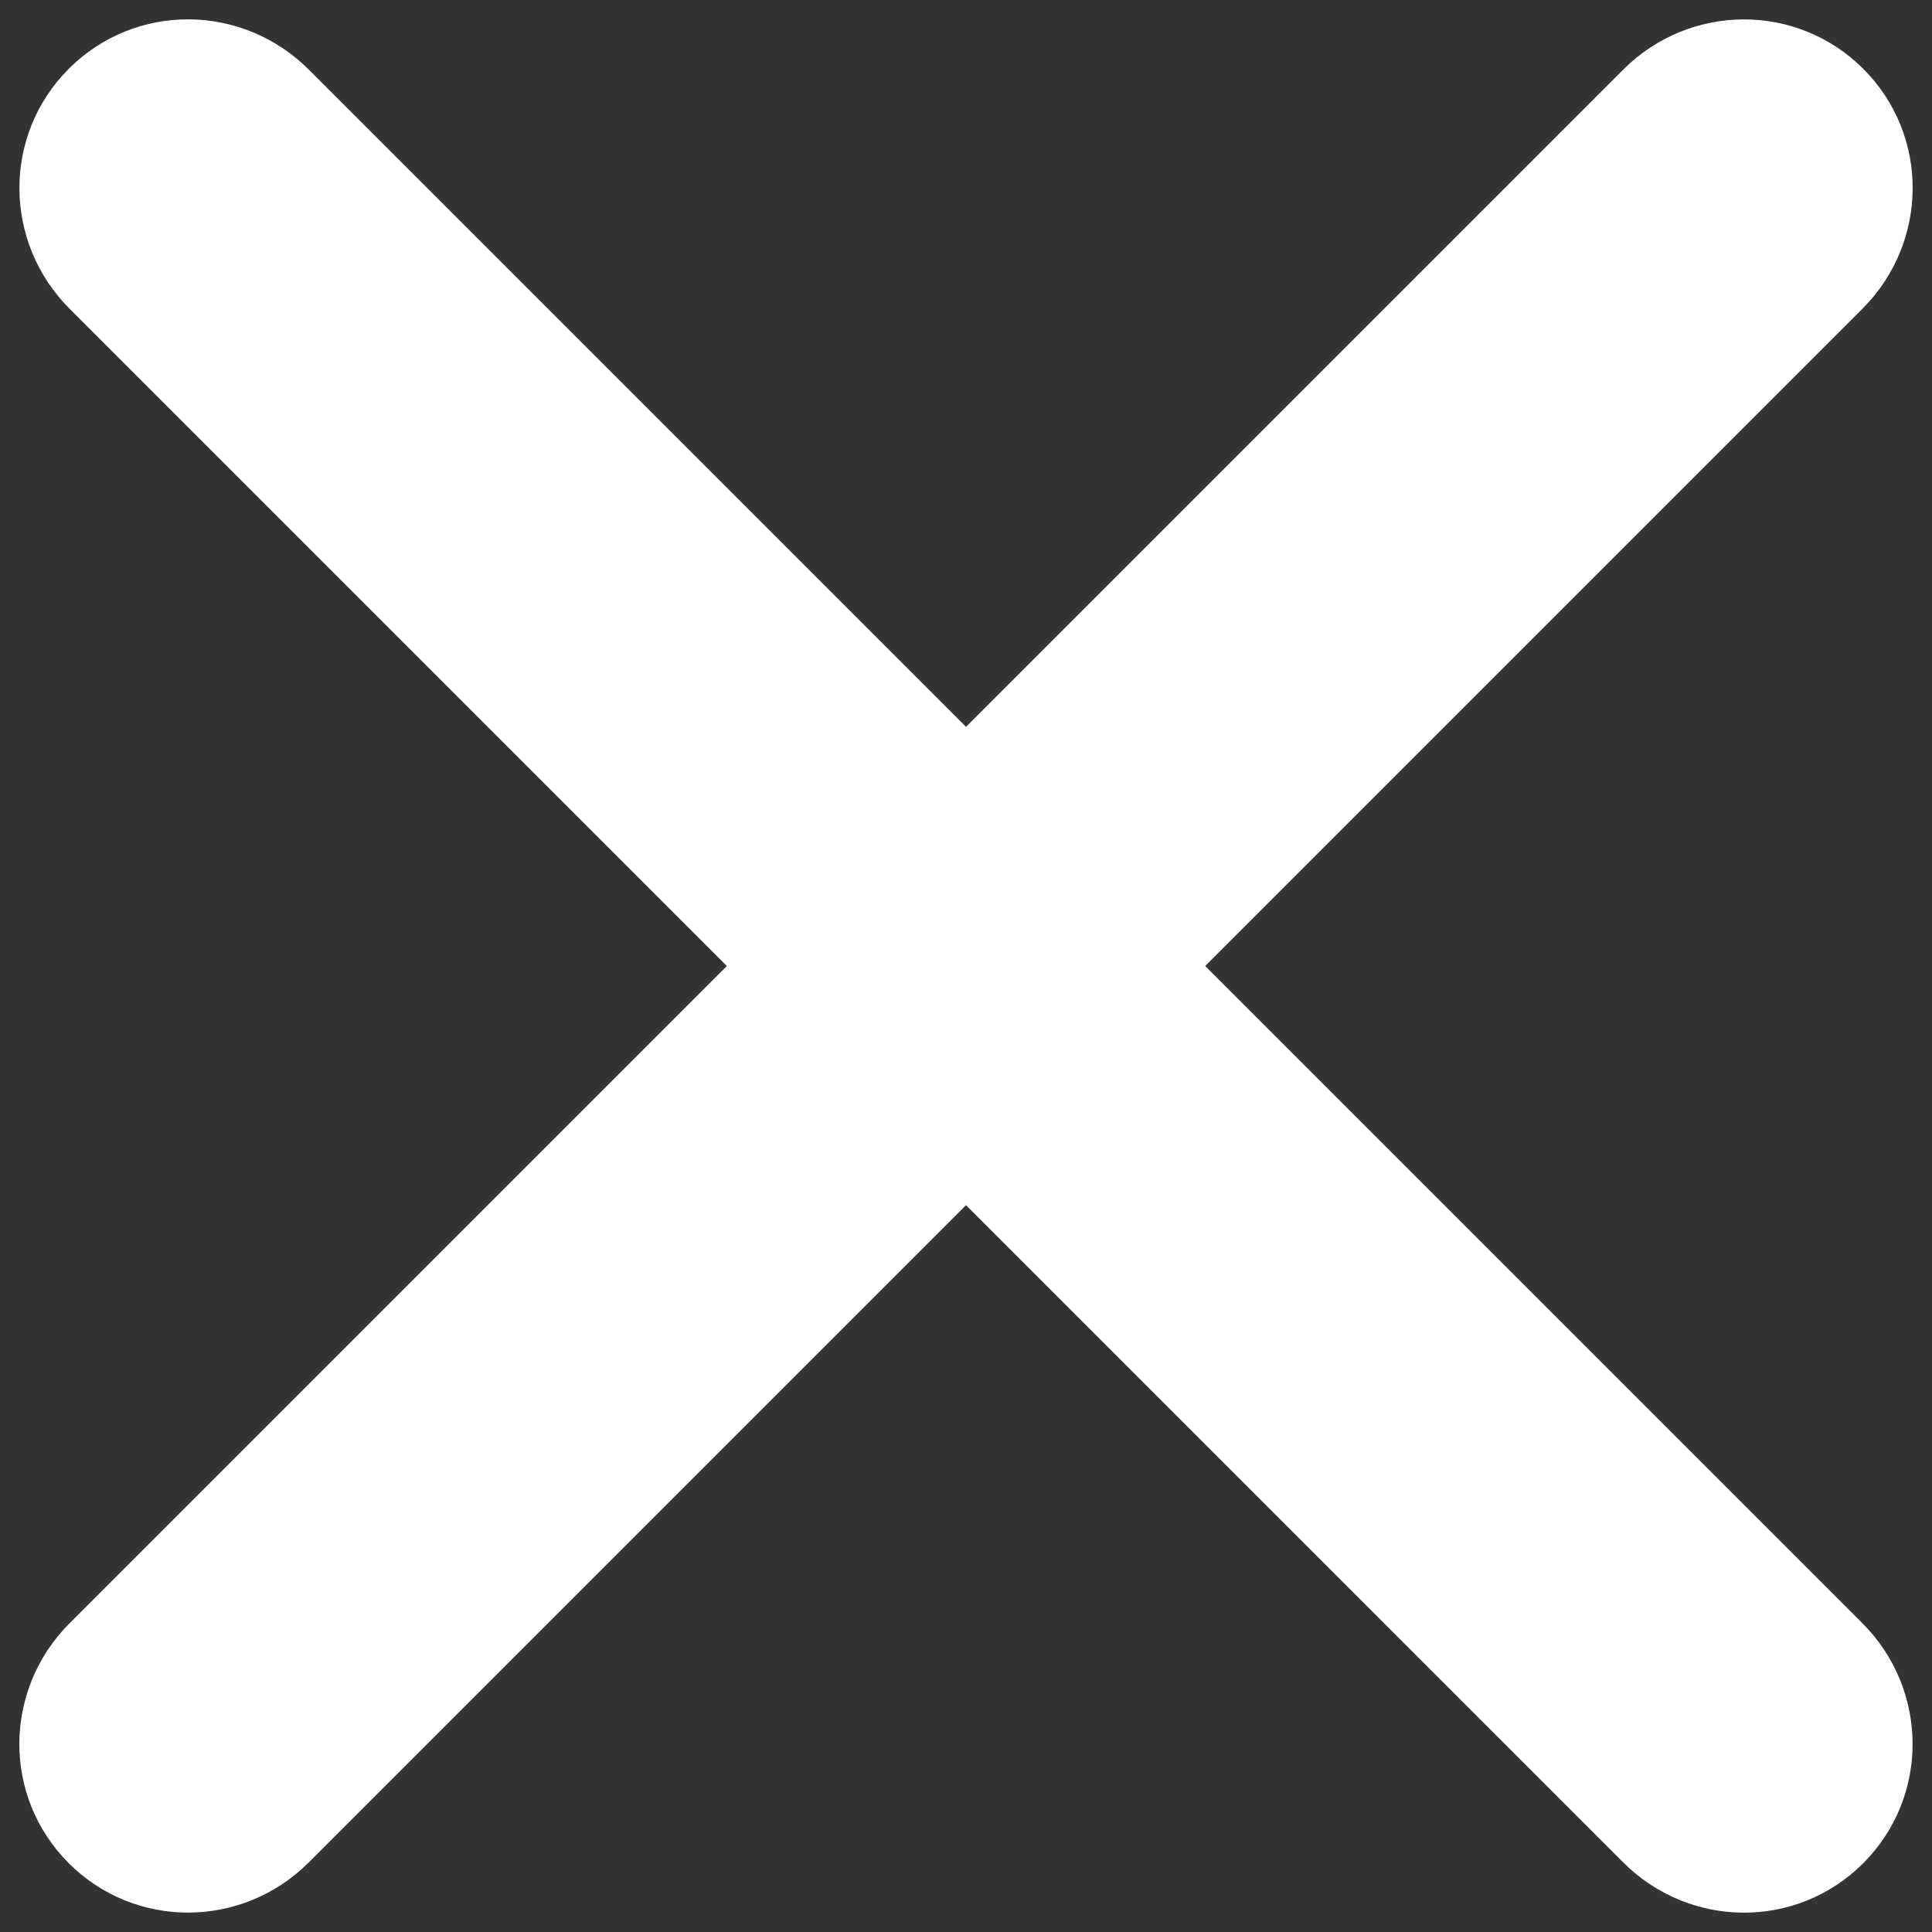 <?xml version="1.0" encoding="utf-8"?>
<!-- Svg Vector Icons : http://www.onlinewebfonts.com/icon -->
<!DOCTYPE svg PUBLIC "-//W3C//DTD SVG 1.1//EN" "http://www.w3.org/Graphics/SVG/1.1/DTD/svg11.dtd">
<svg version="1.1" xmlns="http://www.w3.org/2000/svg" xmlns:xlink="http://www.w3.org/1999/xlink" x="0px" y="0px" viewBox="0 0 1000 1000" enable-background="new 0 0 1000 1000" xml:space="preserve">
<rect x="0" y="0" width="1000" height="1000" fill="#333333" stroke="none"/>
<g><path fill="#ffffff" d="M500,623.8L159.9,963.9c-34.6,34.6-90.1,34.7-124.3,0.5c-34.4-34.4-34-89.8,0.5-124.3L376.2,500L36.1,159.9C1.5,125.3,1.4,69.8,35.6,35.6c34.4-34.4,89.8-34,124.3,0.5L500,376.2L840.1,36.1c34.6-34.6,90.1-34.7,124.3-0.5c34.4,34.4,34,89.8-0.5,124.3L623.8,500l340.1,340.1c34.6,34.6,34.7,90.1,0.5,124.3c-34.4,34.4-89.8,34-124.3-0.5L500,623.8z"/></g>
</svg>